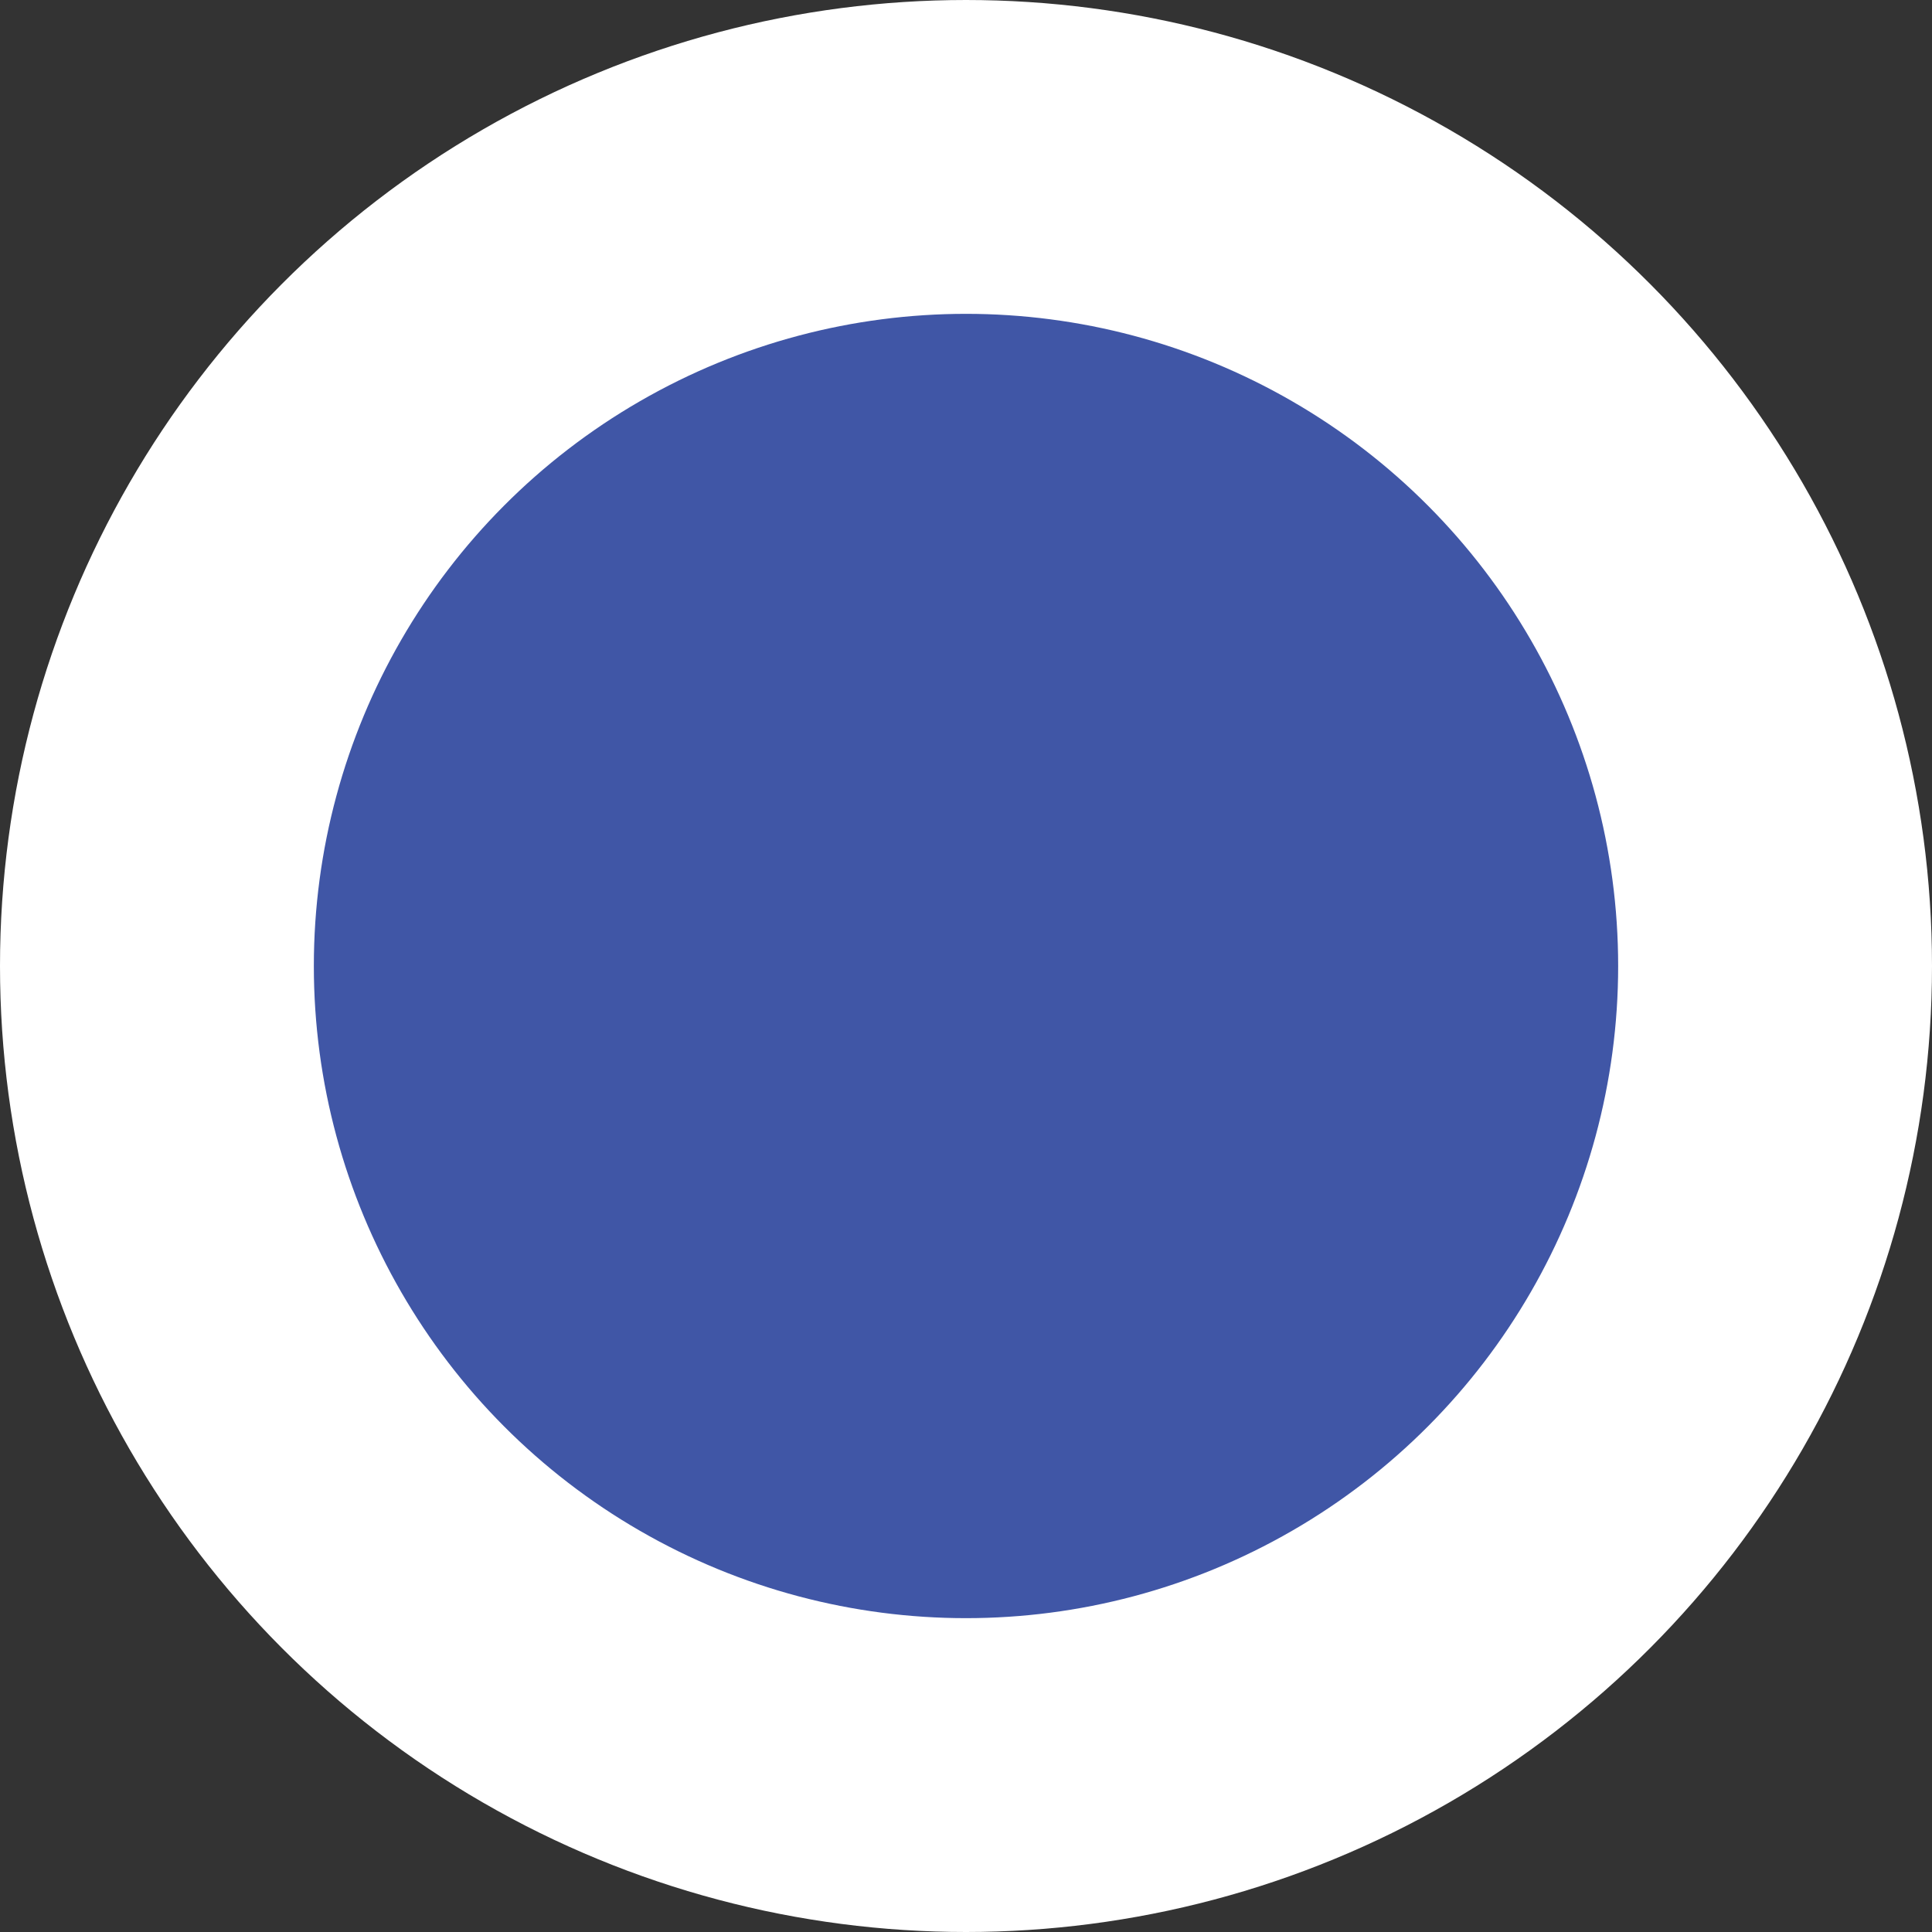 <svg id="Layer_1" data-name="Layer 1" xmlns="http://www.w3.org/2000/svg" viewBox="0 0 30.78 30.78"><rect x="0" y="0" width="30.78" height="30.78" fill="#333333" stroke="none"/><defs><style>.cls-1{fill:#4056a6;stroke:#fff;stroke-miterlimit:10;stroke-width:5px;}</style></defs><title>circle</title><circle class="cls-1" cx="15.39" cy="15.39" r="12.89"/></svg>